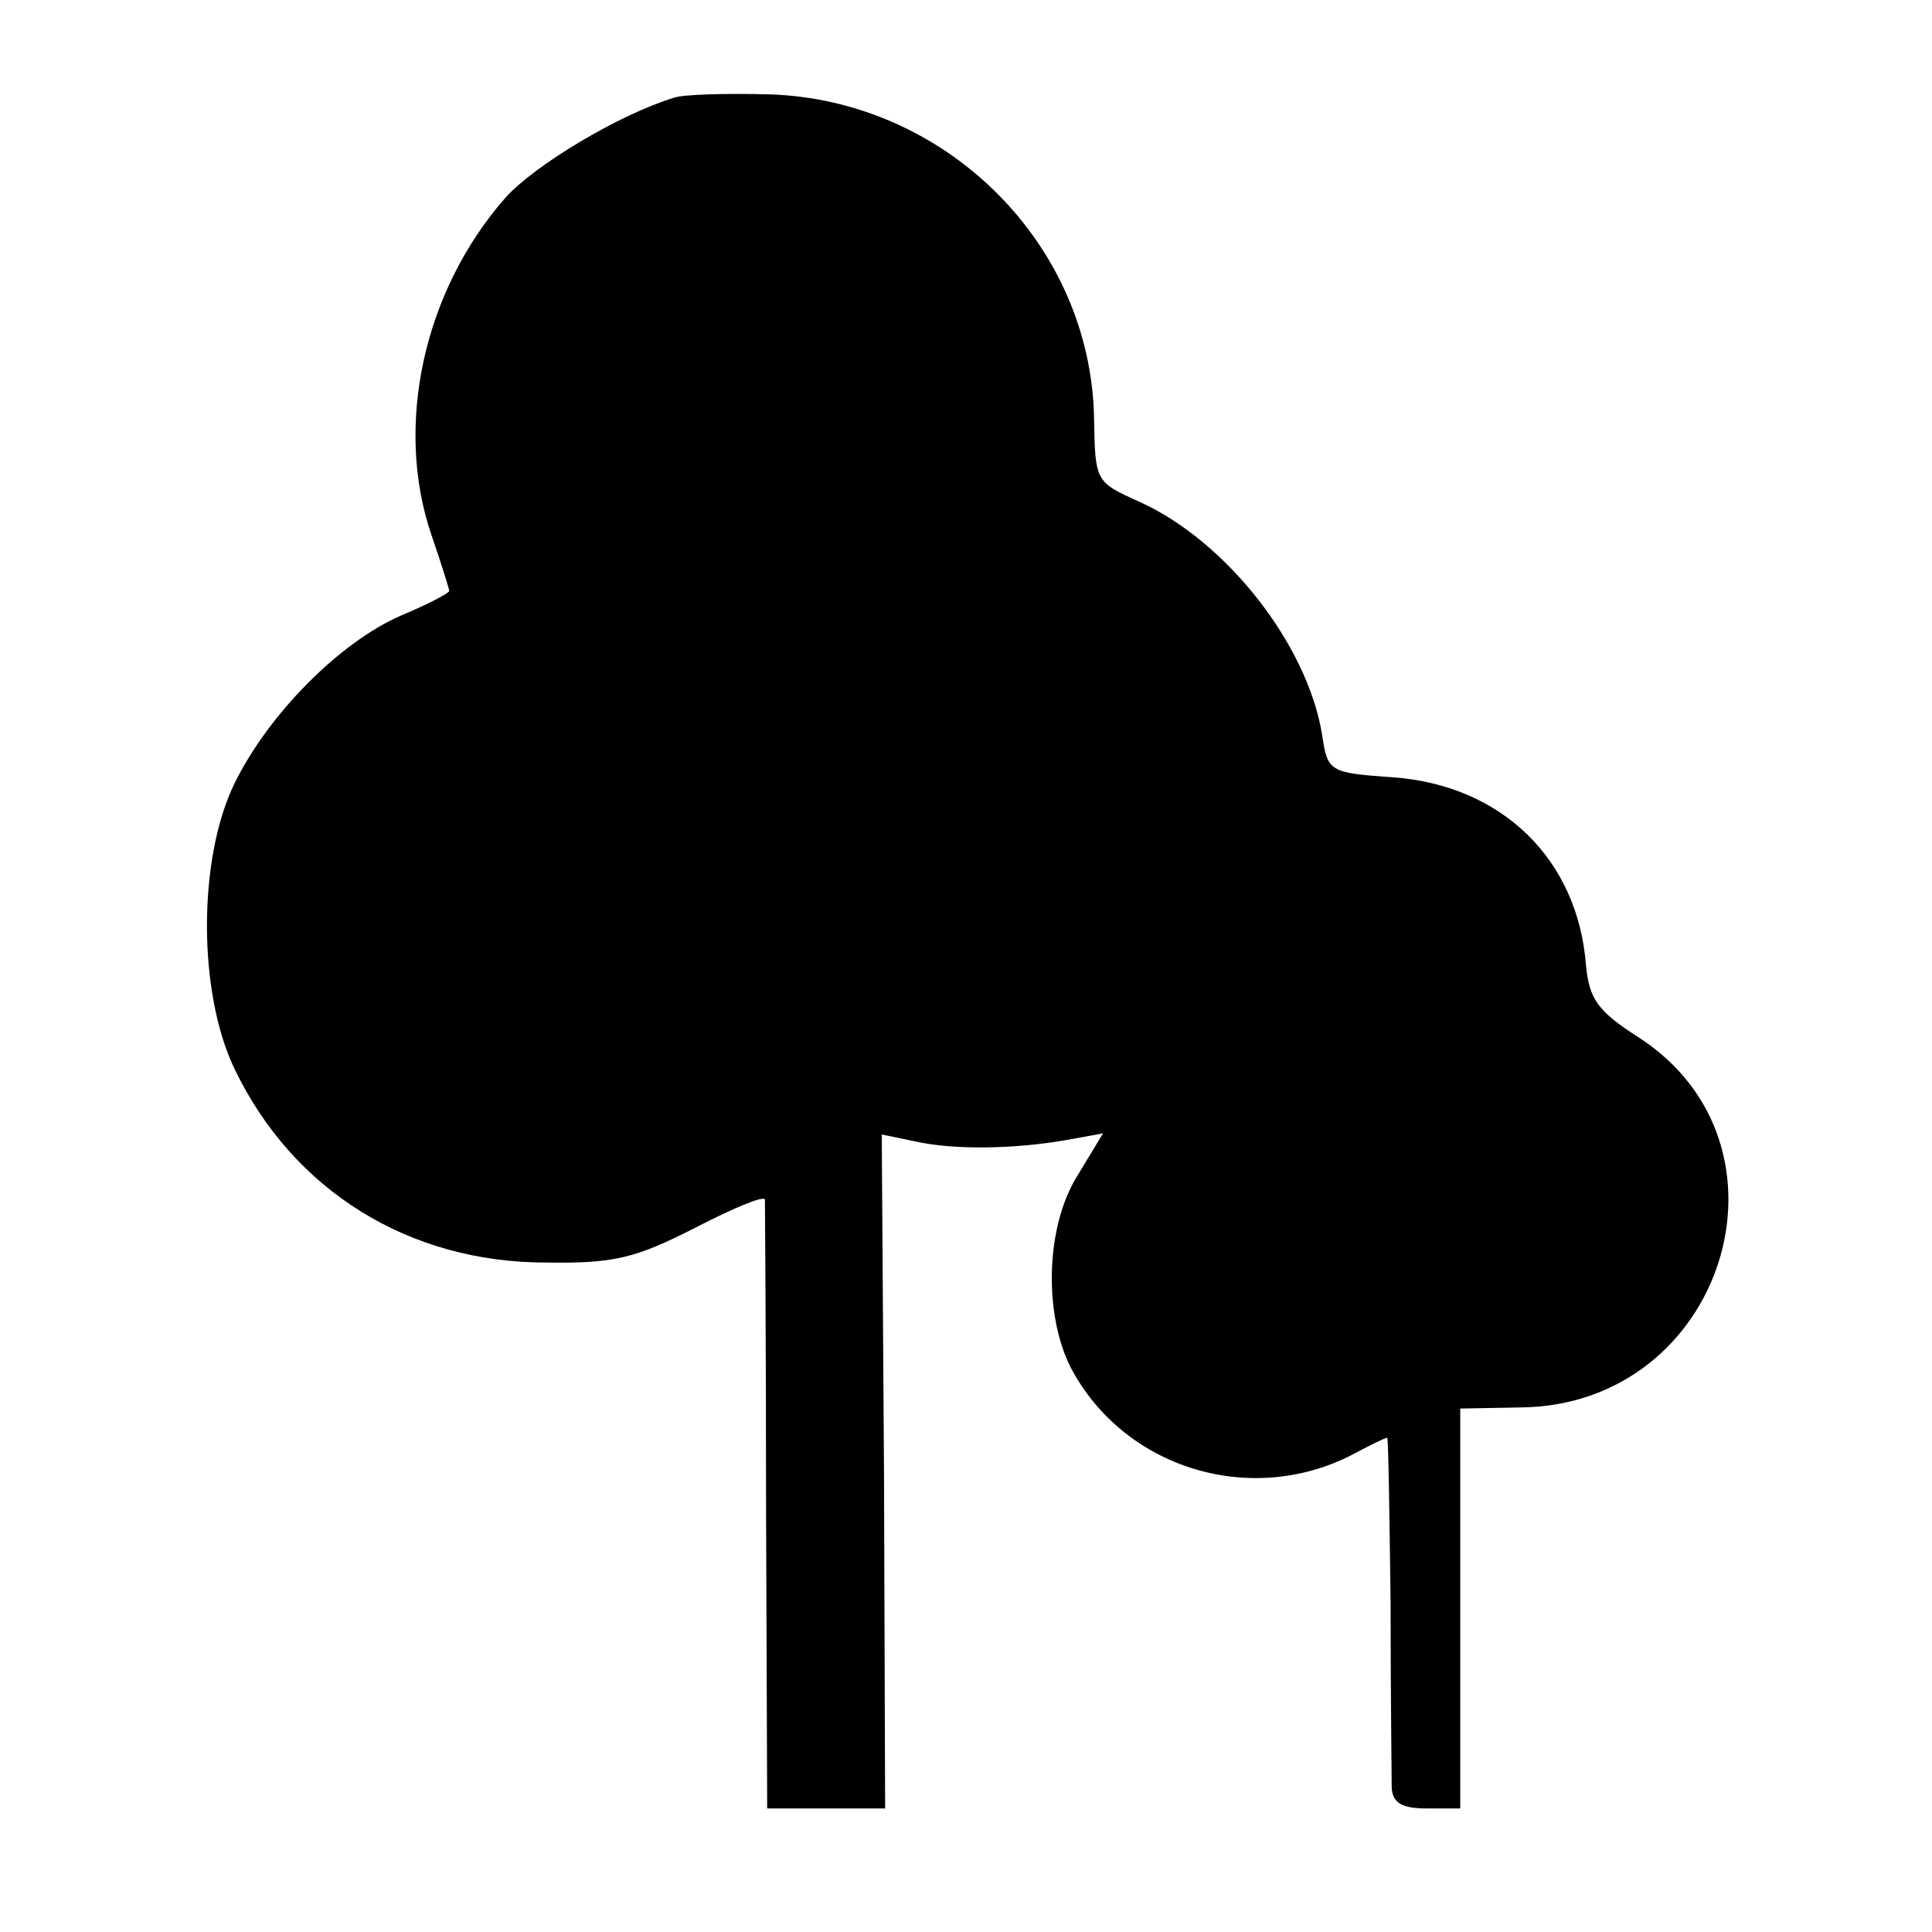 <?xml version="1.0" standalone="no"?>
<!DOCTYPE svg PUBLIC "-//W3C//DTD SVG 20010904//EN"
 "http://www.w3.org/TR/2001/REC-SVG-20010904/DTD/svg10.dtd">
<svg version="1.0" xmlns="http://www.w3.org/2000/svg"
 width="172pt" height="172pt" viewBox="0 0 172 172"
 preserveAspectRatio="xMidYMid meet">
<g transform="translate(0,172) scale(0.1,-0.1)"
fill="#000000" stroke="none">
<path d="M600 1633 c-49 -15 -124 -60 -150 -89 -73 -83 -99 -203 -66 -300 9
-26 16 -49 16 -50 0 -2 -19 -12 -43 -22 -55 -24 -118 -88 -148 -149 -33 -67
-33 -187 0 -255 52 -108 155 -172 277 -172 61 -1 80 4 133 31 33 17 61 29 62
25 0 -4 1 -127 1 -274 l1 -268 53 0 52 0 -1 300 -2 300 29 -6 c35 -8 89 -7
135 1 l33 6 -23 -38 c-28 -45 -30 -122 -6 -170 47 -90 160 -125 251 -78 15 8
29 15 31 15 1 0 2 -66 3 -147 0 -82 1 -156 1 -165 1 -13 9 -18 31 -18 l30 0 0
178 0 178 54 1 c181 2 254 234 104 330 -36 23 -43 34 -46 63 -7 95 -75 161
-172 168 -57 4 -58 5 -63 38 -13 80 -85 172 -162 207 -40 18 -40 18 -41 75 -3
155 -132 283 -289 288 -38 1 -77 0 -85 -3z"/>
</g>
</svg>
